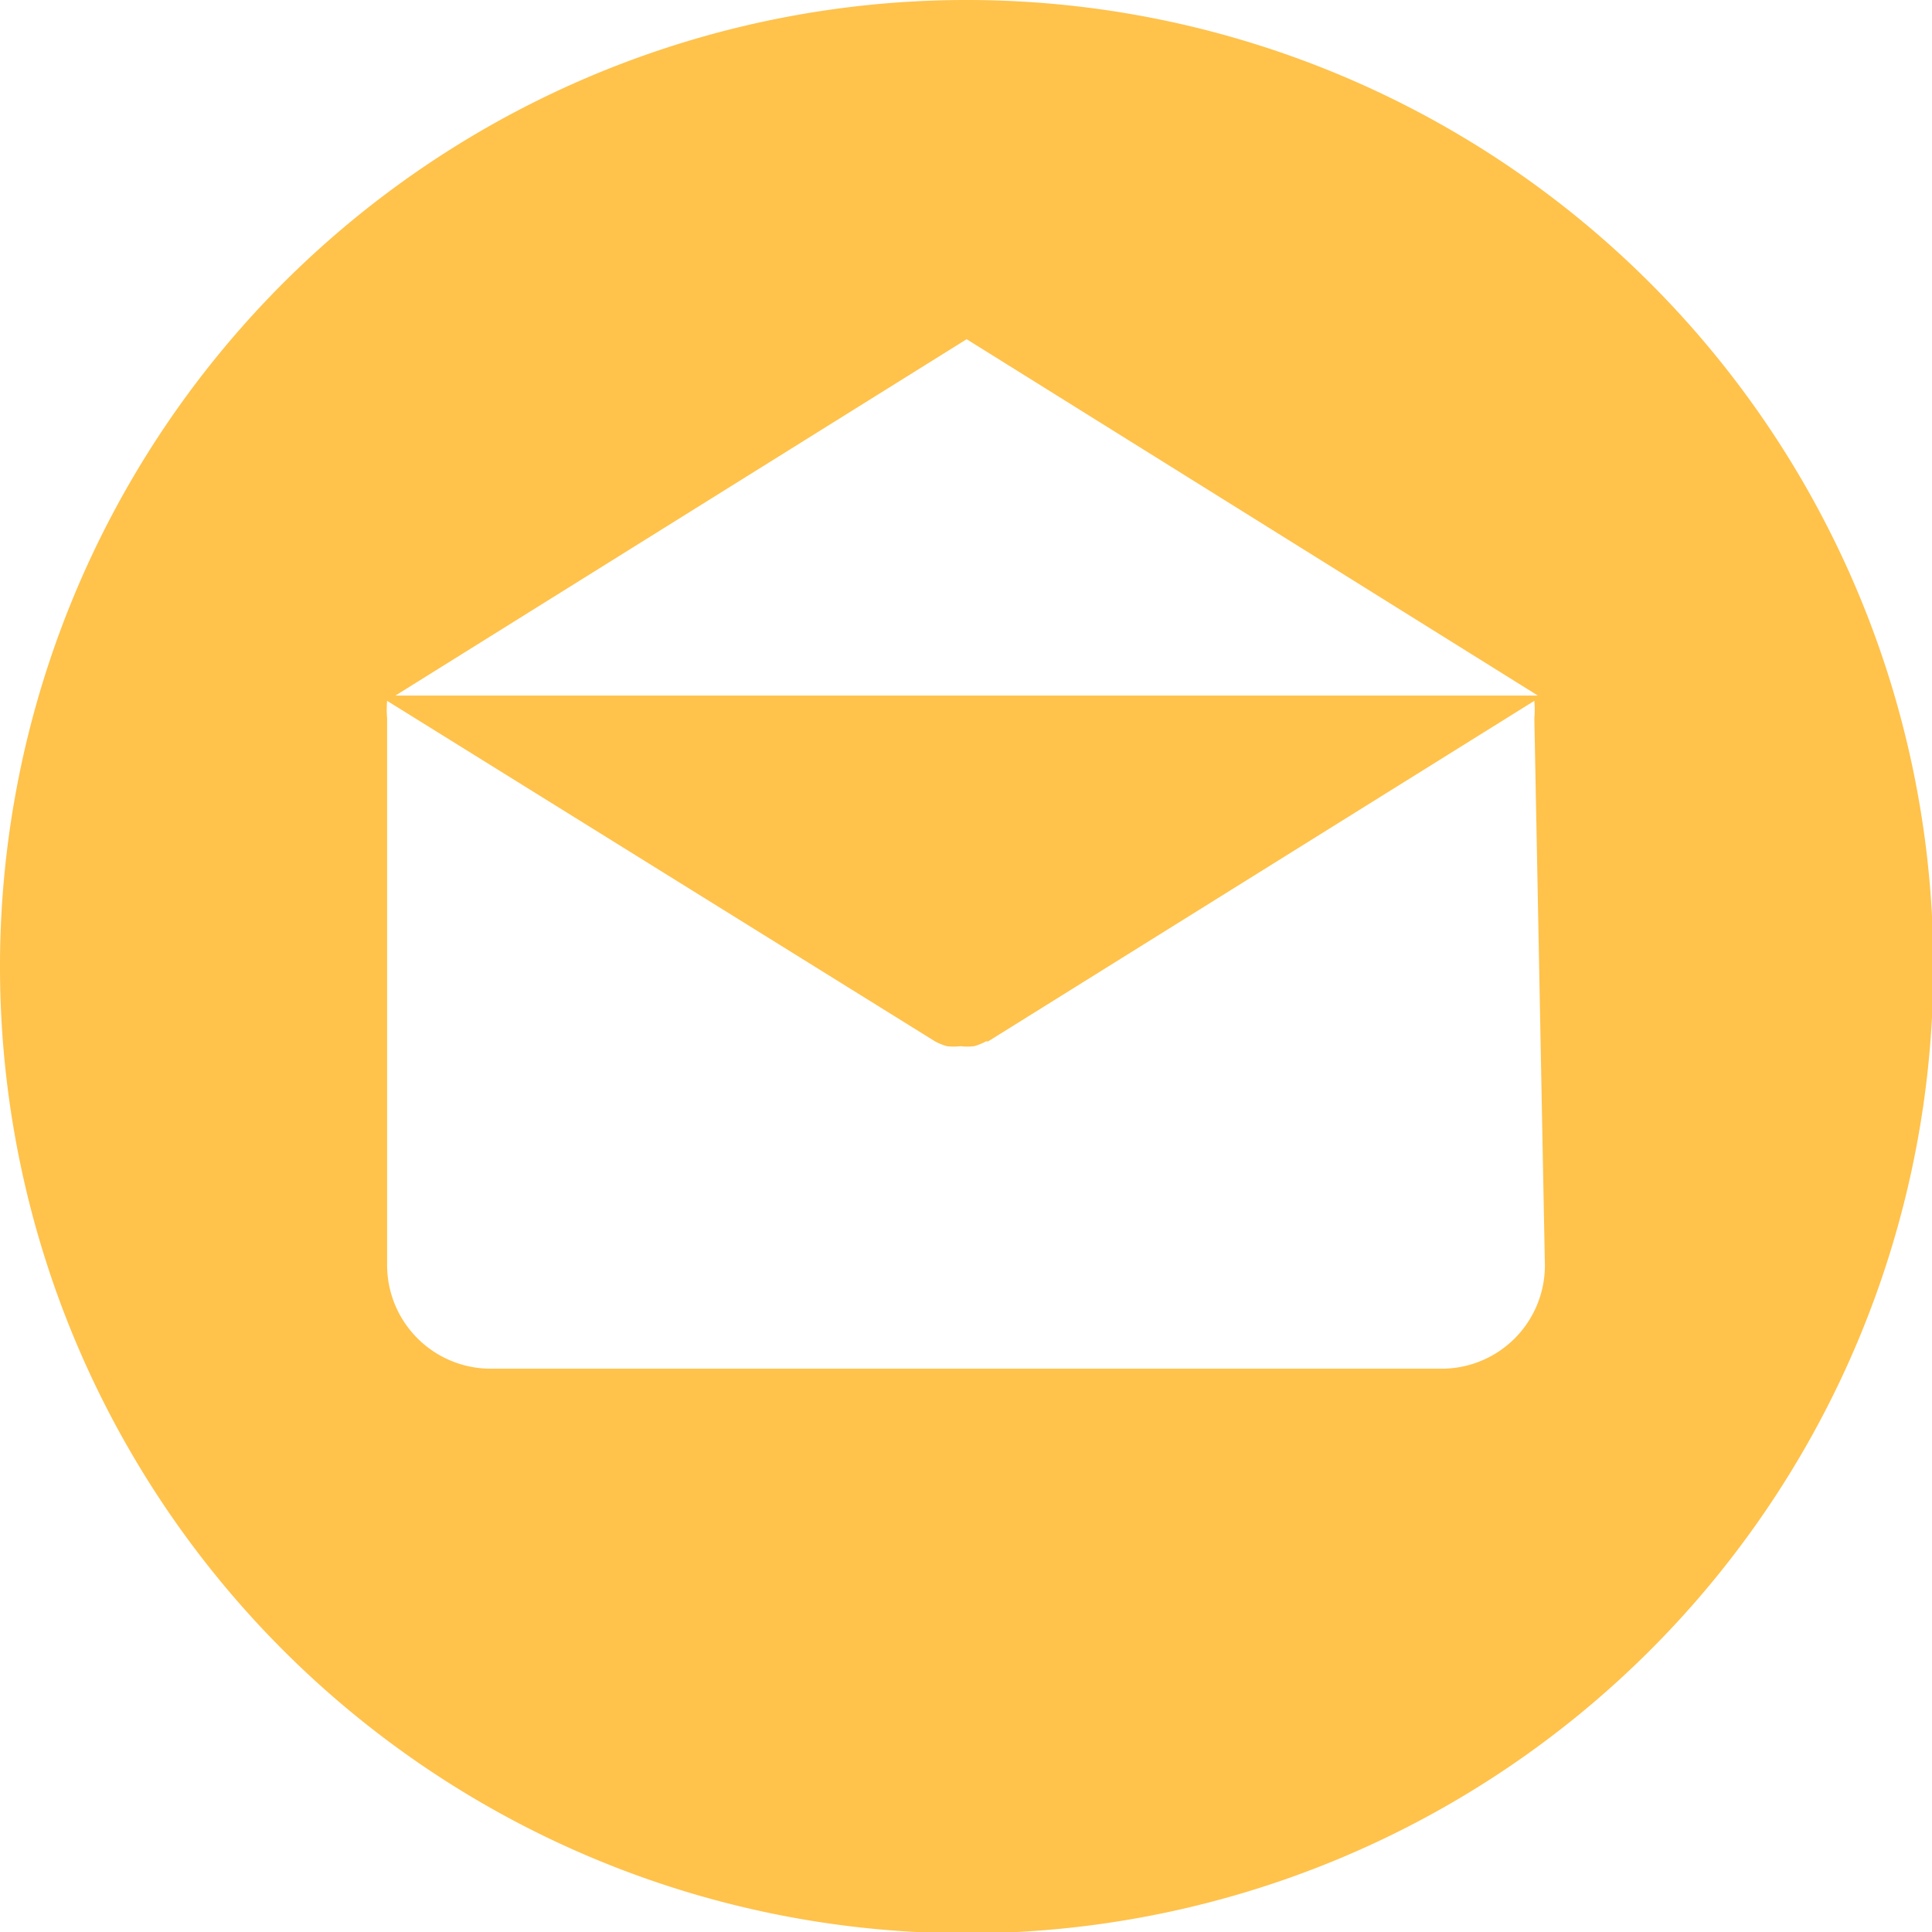 <svg xmlns="http://www.w3.org/2000/svg" viewBox="0 0 43.97 43.97"><defs><style>.cls-1{fill:#ffc24b;}</style></defs><title>mail_icon</title><g id="Слой_2" data-name="Слой 2"><g id="Слой_1-2" data-name="Слой 1"><path class="cls-1" d="M22,0A22,22,0,1,0,44,22,22,22,0,0,0,22,0Zm0,7.72,13,8.11H9ZM35.16,28.79h0a2.35,2.35,0,0,1-2.36,2.36H11.17a2.36,2.36,0,0,1-2.36-2.36V16.35a2.36,2.36,0,0,1,0-.4L21.28,23.7l0,0,0,0a1.29,1.29,0,0,0,.27.11h0a1.36,1.36,0,0,0,.31,0h0a1.33,1.33,0,0,0,.31,0h0a1.29,1.29,0,0,0,.27-.11l.05,0,0,0,12.43-7.75a2.34,2.34,0,0,1,0,.4Zm0,0"/></g></g></svg>